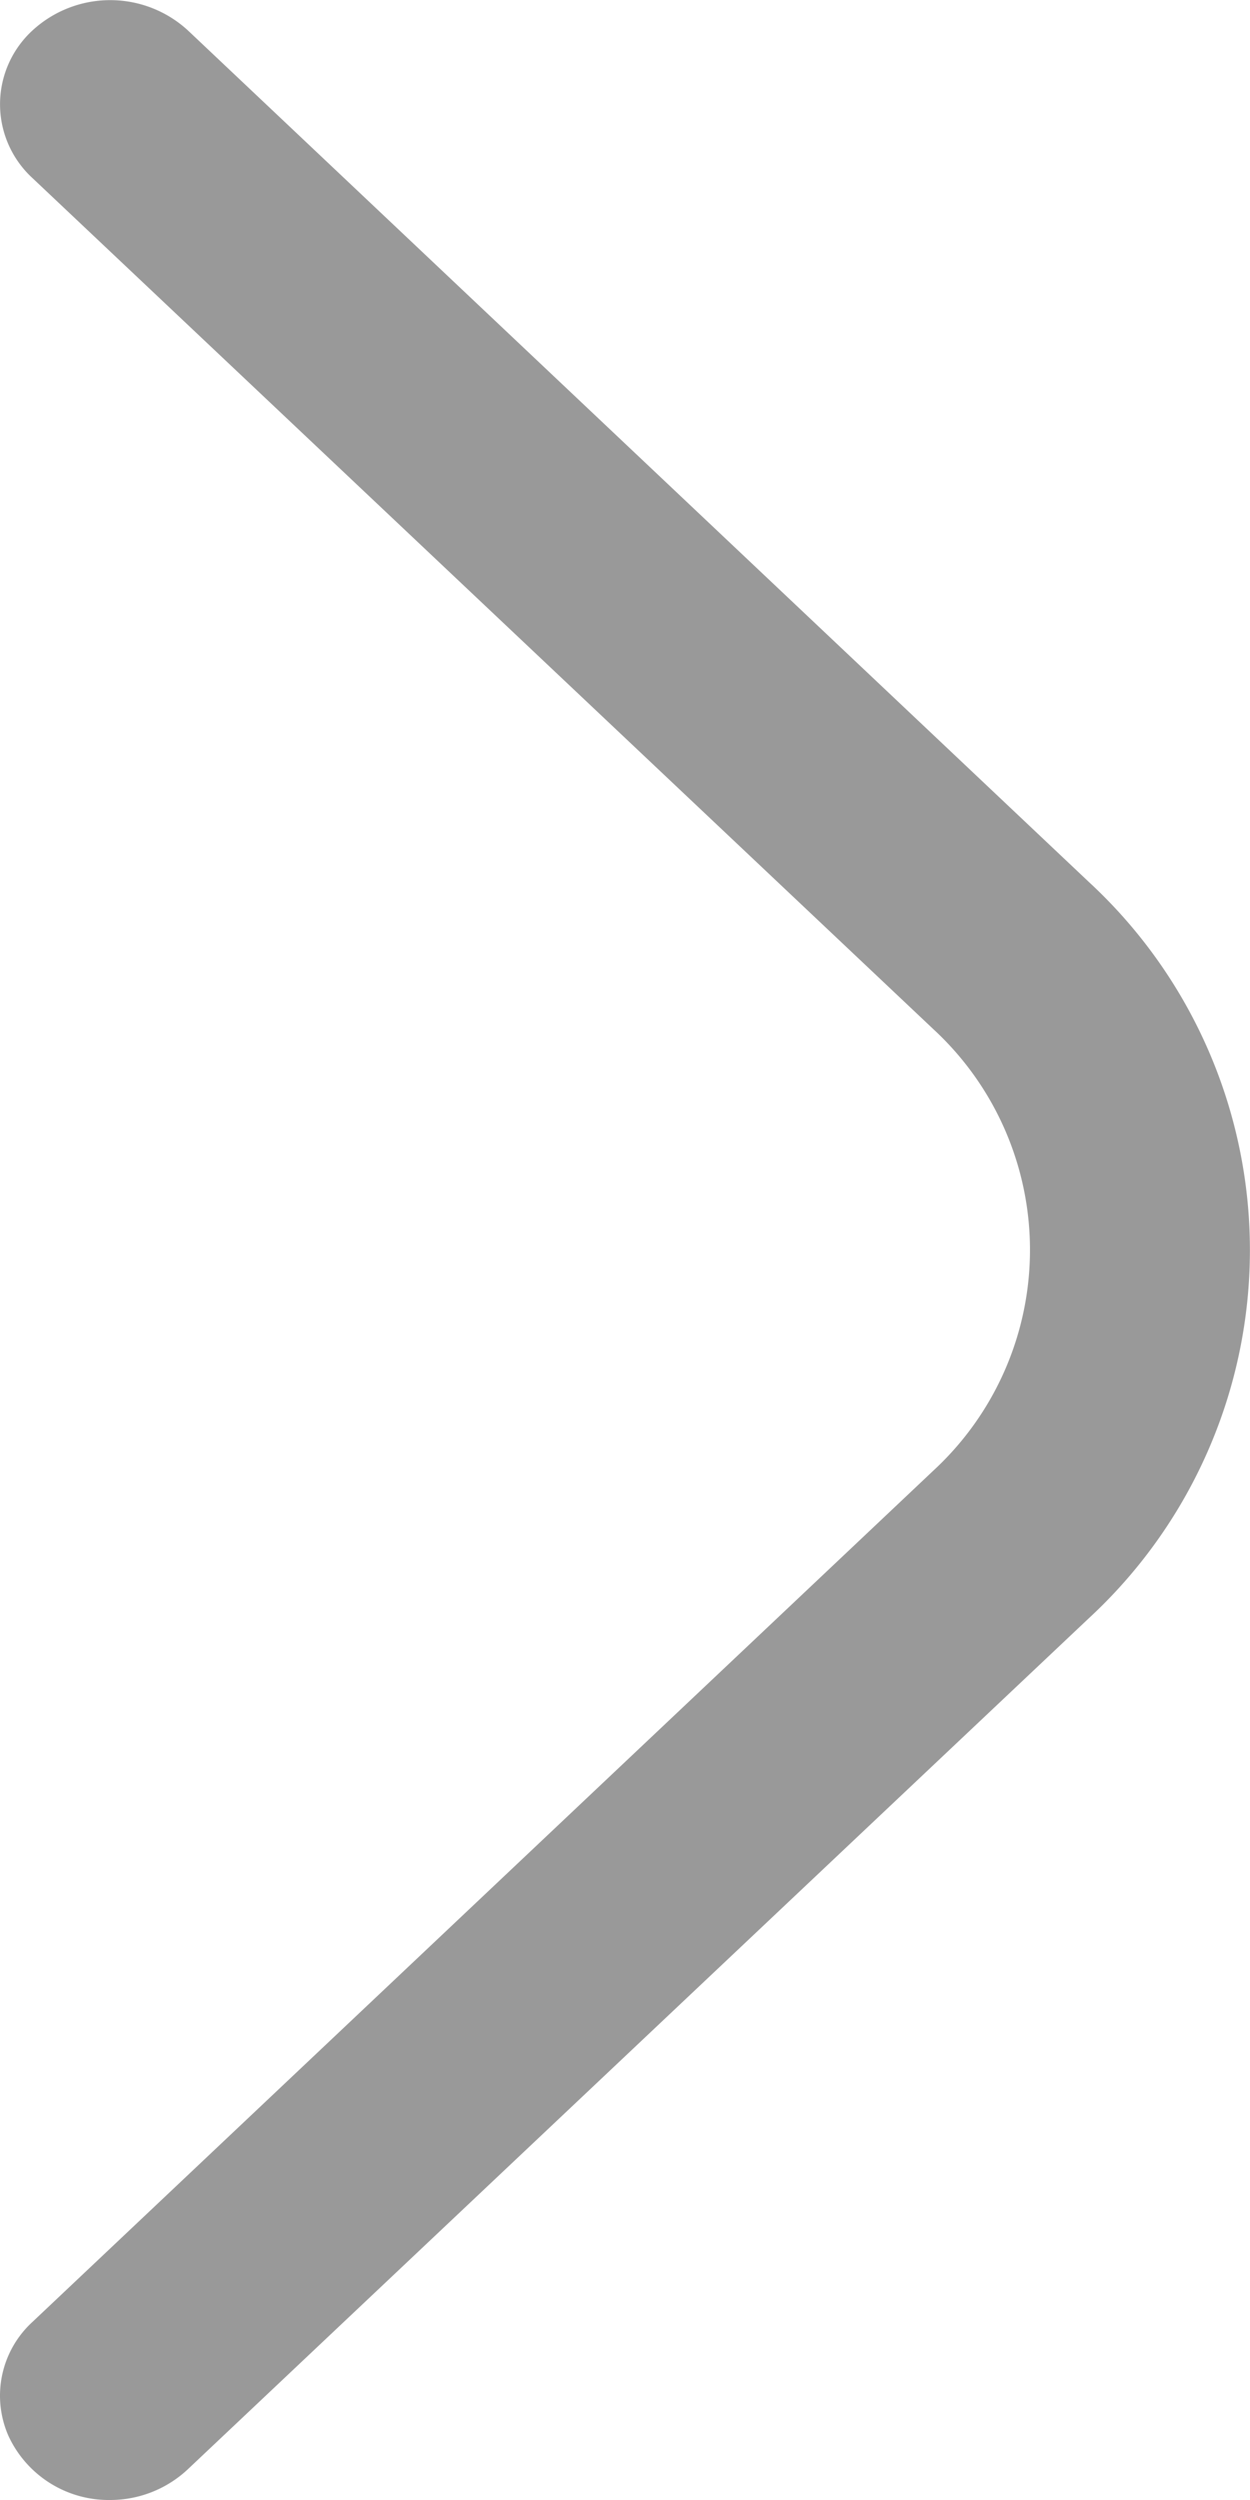 <svg xmlns="http://www.w3.org/2000/svg" width="6" height="12" viewBox="0 0 6 12">
  <path id="fi-rr-angle-right" d="M6.529,12a.53.53,0,0,1-.489-.309.48.48,0,0,1,.115-.545L10.479,7.06a1.442,1.442,0,0,0,0-2.121L6.155.854a.481.481,0,0,1,0-.707.551.551,0,0,1,.748,0l4.323,4.086a2.406,2.406,0,0,1,0,3.535L6.9,11.854A.545.545,0,0,1,6.529,12Z" transform="translate(-6)" fill="#999"/>
</svg>

